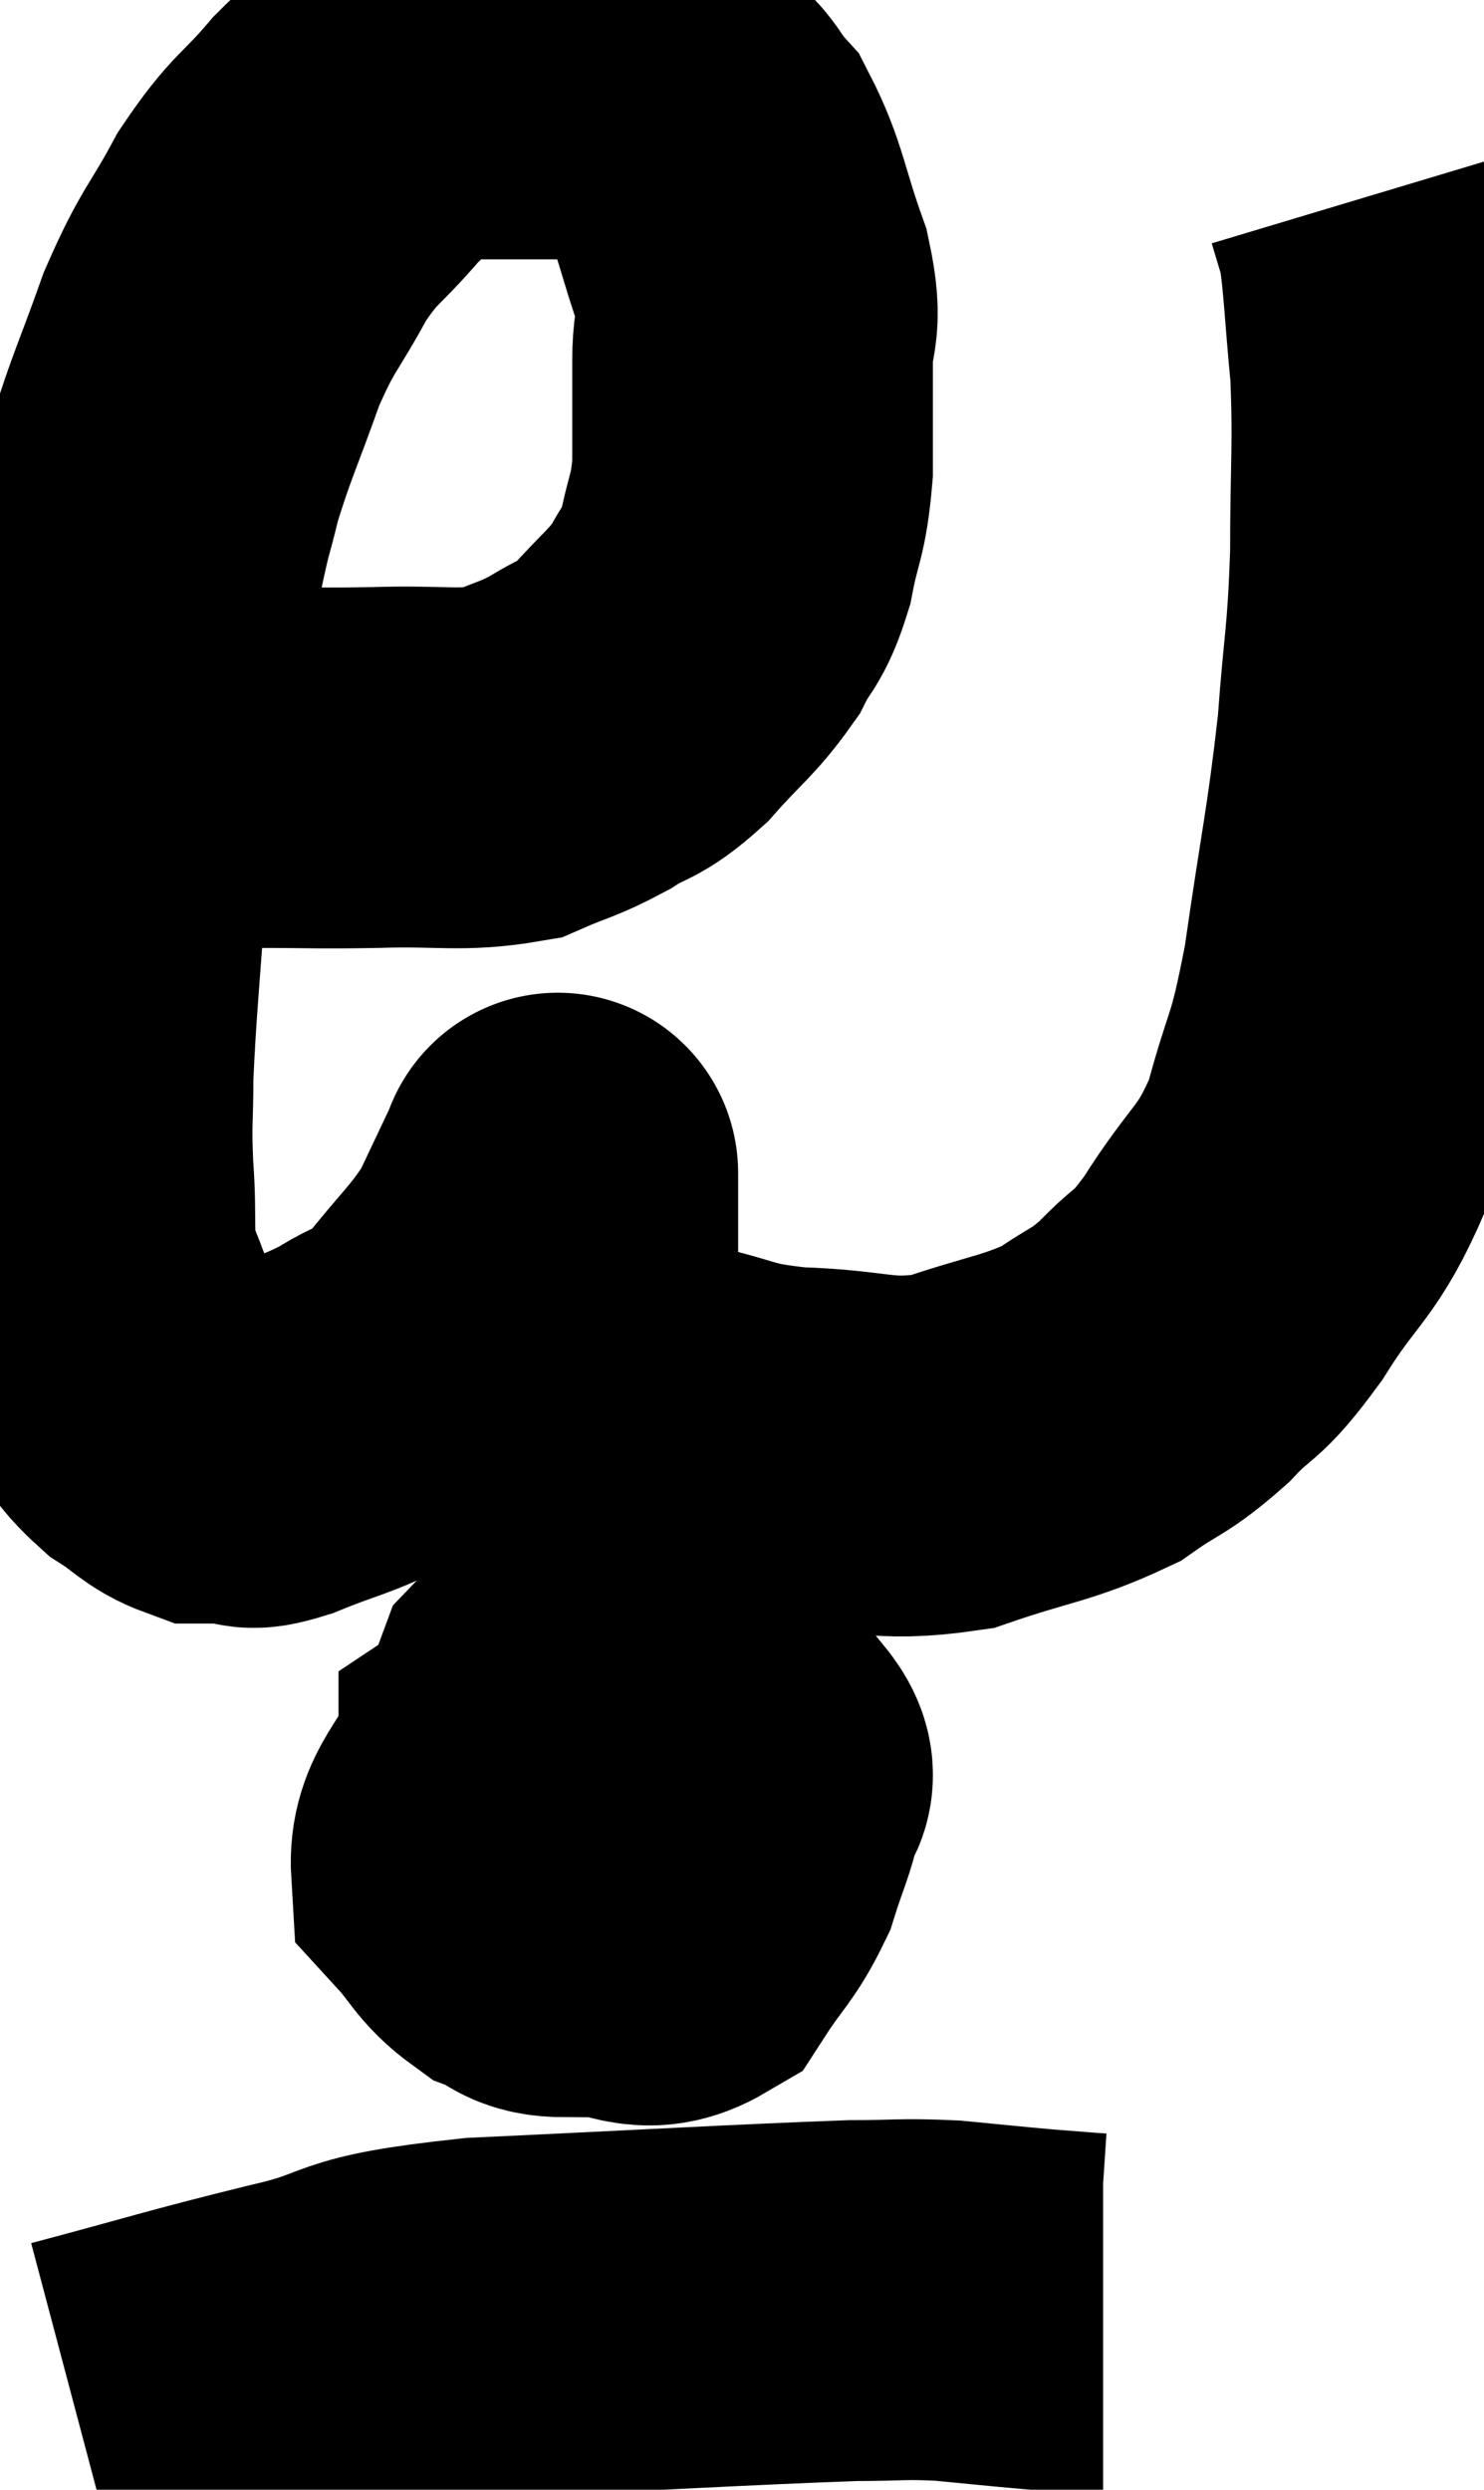 <svg xmlns="http://www.w3.org/2000/svg" viewBox="8.167 5.807 20.573 34.493" width="20.573" height="34.493"><path d="M 11.1 16.26 C 11.43 16.35, 11.19 16.395, 11.76 16.44 C 12.57 16.44, 12.51 16.455, 13.38 16.44 C 14.31 16.41, 14.535 16.5, 15.24 16.38 C 15.72 16.17, 15.75 16.2, 16.2 15.96 C 16.62 15.69, 16.605 15.81, 17.04 15.42 C 17.49 14.91, 17.61 14.865, 17.94 14.4 C 18.15 13.98, 18.195 14.085, 18.36 13.56 C 18.48 12.93, 18.54 12.99, 18.6 12.3 C 18.6 11.55, 18.6 11.46, 18.6 10.8 C 18.6 10.23, 18.75 10.365, 18.6 9.66 C 18.3 8.82, 18.3 8.565, 18 7.98 C 17.7 7.65, 17.79 7.59, 17.4 7.32 C 16.92 7.11, 16.8 7.005, 16.44 6.9 C 16.2 6.9, 16.38 6.9, 15.96 6.9 C 15.36 6.9, 15.255 6.9, 14.76 6.9 C 14.37 6.9, 14.43 6.69, 13.98 6.9 C 13.47 7.32, 13.47 7.23, 12.96 7.74 C 12.45 8.34, 12.405 8.25, 11.94 8.94 C 11.52 9.72, 11.475 9.645, 11.1 10.5 C 10.77 11.43, 10.68 11.58, 10.44 12.36 C 10.29 12.99, 10.335 12.69, 10.14 13.62 C 9.9 14.85, 9.855 14.985, 9.66 16.08 C 9.51 17.04, 9.48 16.845, 9.36 18 C 9.27 19.35, 9.225 19.695, 9.18 20.7 C 9.18 21.36, 9.15 21.3, 9.18 22.02 C 9.24 22.8, 9.15 22.92, 9.3 23.58 C 9.54 24.12, 9.51 24.21, 9.78 24.66 C 10.08 25.02, 10.065 25.095, 10.38 25.38 C 10.71 25.59, 10.755 25.695, 11.04 25.8 C 11.28 25.8, 11.295 25.8, 11.52 25.8 C 11.73 25.8, 11.505 25.935, 11.94 25.8 C 12.6 25.53, 12.675 25.56, 13.26 25.26 C 13.77 24.93, 13.755 25.11, 14.28 24.6 C 14.82 23.91, 14.955 23.85, 15.36 23.22 C 15.63 22.65, 15.765 22.365, 15.9 22.08 C 15.9 22.08, 15.9 22.08, 15.9 22.08 C 15.9 22.08, 15.9 22.035, 15.9 22.08 C 15.9 22.17, 15.9 21.96, 15.9 22.26 C 15.9 22.77, 15.9 22.83, 15.9 23.28 C 15.9 23.67, 15.765 23.655, 15.9 24.06 C 16.17 24.48, 16.05 24.54, 16.44 24.9 C 16.95 25.2, 16.785 25.26, 17.46 25.5 C 18.3 25.68, 18.165 25.755, 19.14 25.86 C 20.25 25.89, 20.325 26.07, 21.36 25.92 C 22.32 25.59, 22.545 25.605, 23.28 25.26 C 23.79 24.9, 23.805 24.975, 24.3 24.54 C 24.78 24.03, 24.72 24.255, 25.26 23.52 C 25.86 22.56, 26.01 22.65, 26.46 21.6 C 26.76 20.46, 26.79 20.73, 27.06 19.32 C 27.3 17.64, 27.375 17.415, 27.54 15.96 C 27.63 14.73, 27.675 14.76, 27.72 13.5 C 27.72 12.21, 27.765 12.03, 27.72 10.92 C 27.63 9.99, 27.63 9.675, 27.54 9.06 C 27.45 8.76, 27.405 8.61, 27.36 8.46 C 27.36 8.46, 27.36 8.46, 27.36 8.46 L 27.36 8.46" fill="none" stroke="black" stroke-width="5"></path><path d="M 16.68 30 C 16.23 30.03, 16.17 29.88, 15.78 30.06 C 15.45 30.39, 15.33 30.285, 15.12 30.72 C 15.03 31.26, 14.775 31.365, 14.94 31.8 C 15.36 32.13, 15.405 32.25, 15.78 32.46 C 16.11 32.55, 16.005 32.595, 16.44 32.64 C 16.98 32.64, 17.085 32.895, 17.52 32.64 C 17.85 32.13, 17.94 32.115, 18.18 31.62 C 18.33 31.14, 18.405 31.02, 18.48 30.66 C 18.48 30.42, 18.75 30.51, 18.48 30.18 C 17.94 29.76, 17.865 29.58, 17.4 29.34 C 17.01 29.28, 17.025 29.205, 16.62 29.22 C 16.2 29.31, 16.095 29.07, 15.78 29.4 C 15.57 29.97, 15.45 30.105, 15.36 30.54 C 15.39 30.84, 15.24 30.855, 15.42 31.14 C 15.75 31.41, 15.63 31.53, 16.08 31.68 C 16.65 31.71, 16.71 32.07, 17.22 31.74 C 17.67 31.05, 17.88 30.825, 18.12 30.36 C 18.15 30.12, 18.33 30.06, 18.18 29.88 C 17.85 29.76, 18.255 29.505, 17.52 29.64 C 16.38 30.03, 15.945 29.91, 15.24 30.42 C 14.97 31.05, 14.67 31.185, 14.7 31.68 C 15.03 32.04, 15.03 32.16, 15.36 32.4 C 15.69 32.52, 15.6 32.64, 16.02 32.64 C 16.53 32.52, 16.725 32.82, 17.04 32.4 C 17.16 31.68, 17.31 31.44, 17.28 30.96 C 17.1 30.72, 17.175 30.66, 16.92 30.48 C 16.59 30.36, 16.665 30.06, 16.26 30.24 C 15.78 30.72, 15.405 30.69, 15.3 31.2 C 15.57 31.74, 15.555 31.98, 15.84 32.28 C 16.14 32.34, 16.095 32.505, 16.44 32.4 C 16.83 32.13, 16.935 32.16, 17.22 31.86 C 17.4 31.53, 17.49 31.47, 17.58 31.2 C 17.58 30.99, 17.685 31.095, 17.58 30.78 C 17.37 30.36, 17.445 30.195, 17.16 29.94 C 16.8 29.85, 16.89 29.67, 16.44 29.76 C 15.9 30.03, 15.63 30.12, 15.36 30.3 L 15.36 30.48" fill="none" stroke="black" stroke-width="5"></path><path d="M 9.24 39.3 C 10.71 38.91, 10.785 38.865, 12.18 38.52 C 13.5 38.22, 12.87 38.13, 14.82 37.92 C 17.4 37.8, 18.36 37.74, 19.98 37.68 C 20.64 37.68, 20.655 37.65, 21.3 37.68 C 21.93 37.74, 22.05 37.755, 22.56 37.8 C 22.95 37.83, 23.115 37.845, 23.34 37.86 L 23.46 37.86" fill="none" stroke="black" stroke-width="5"></path></svg>